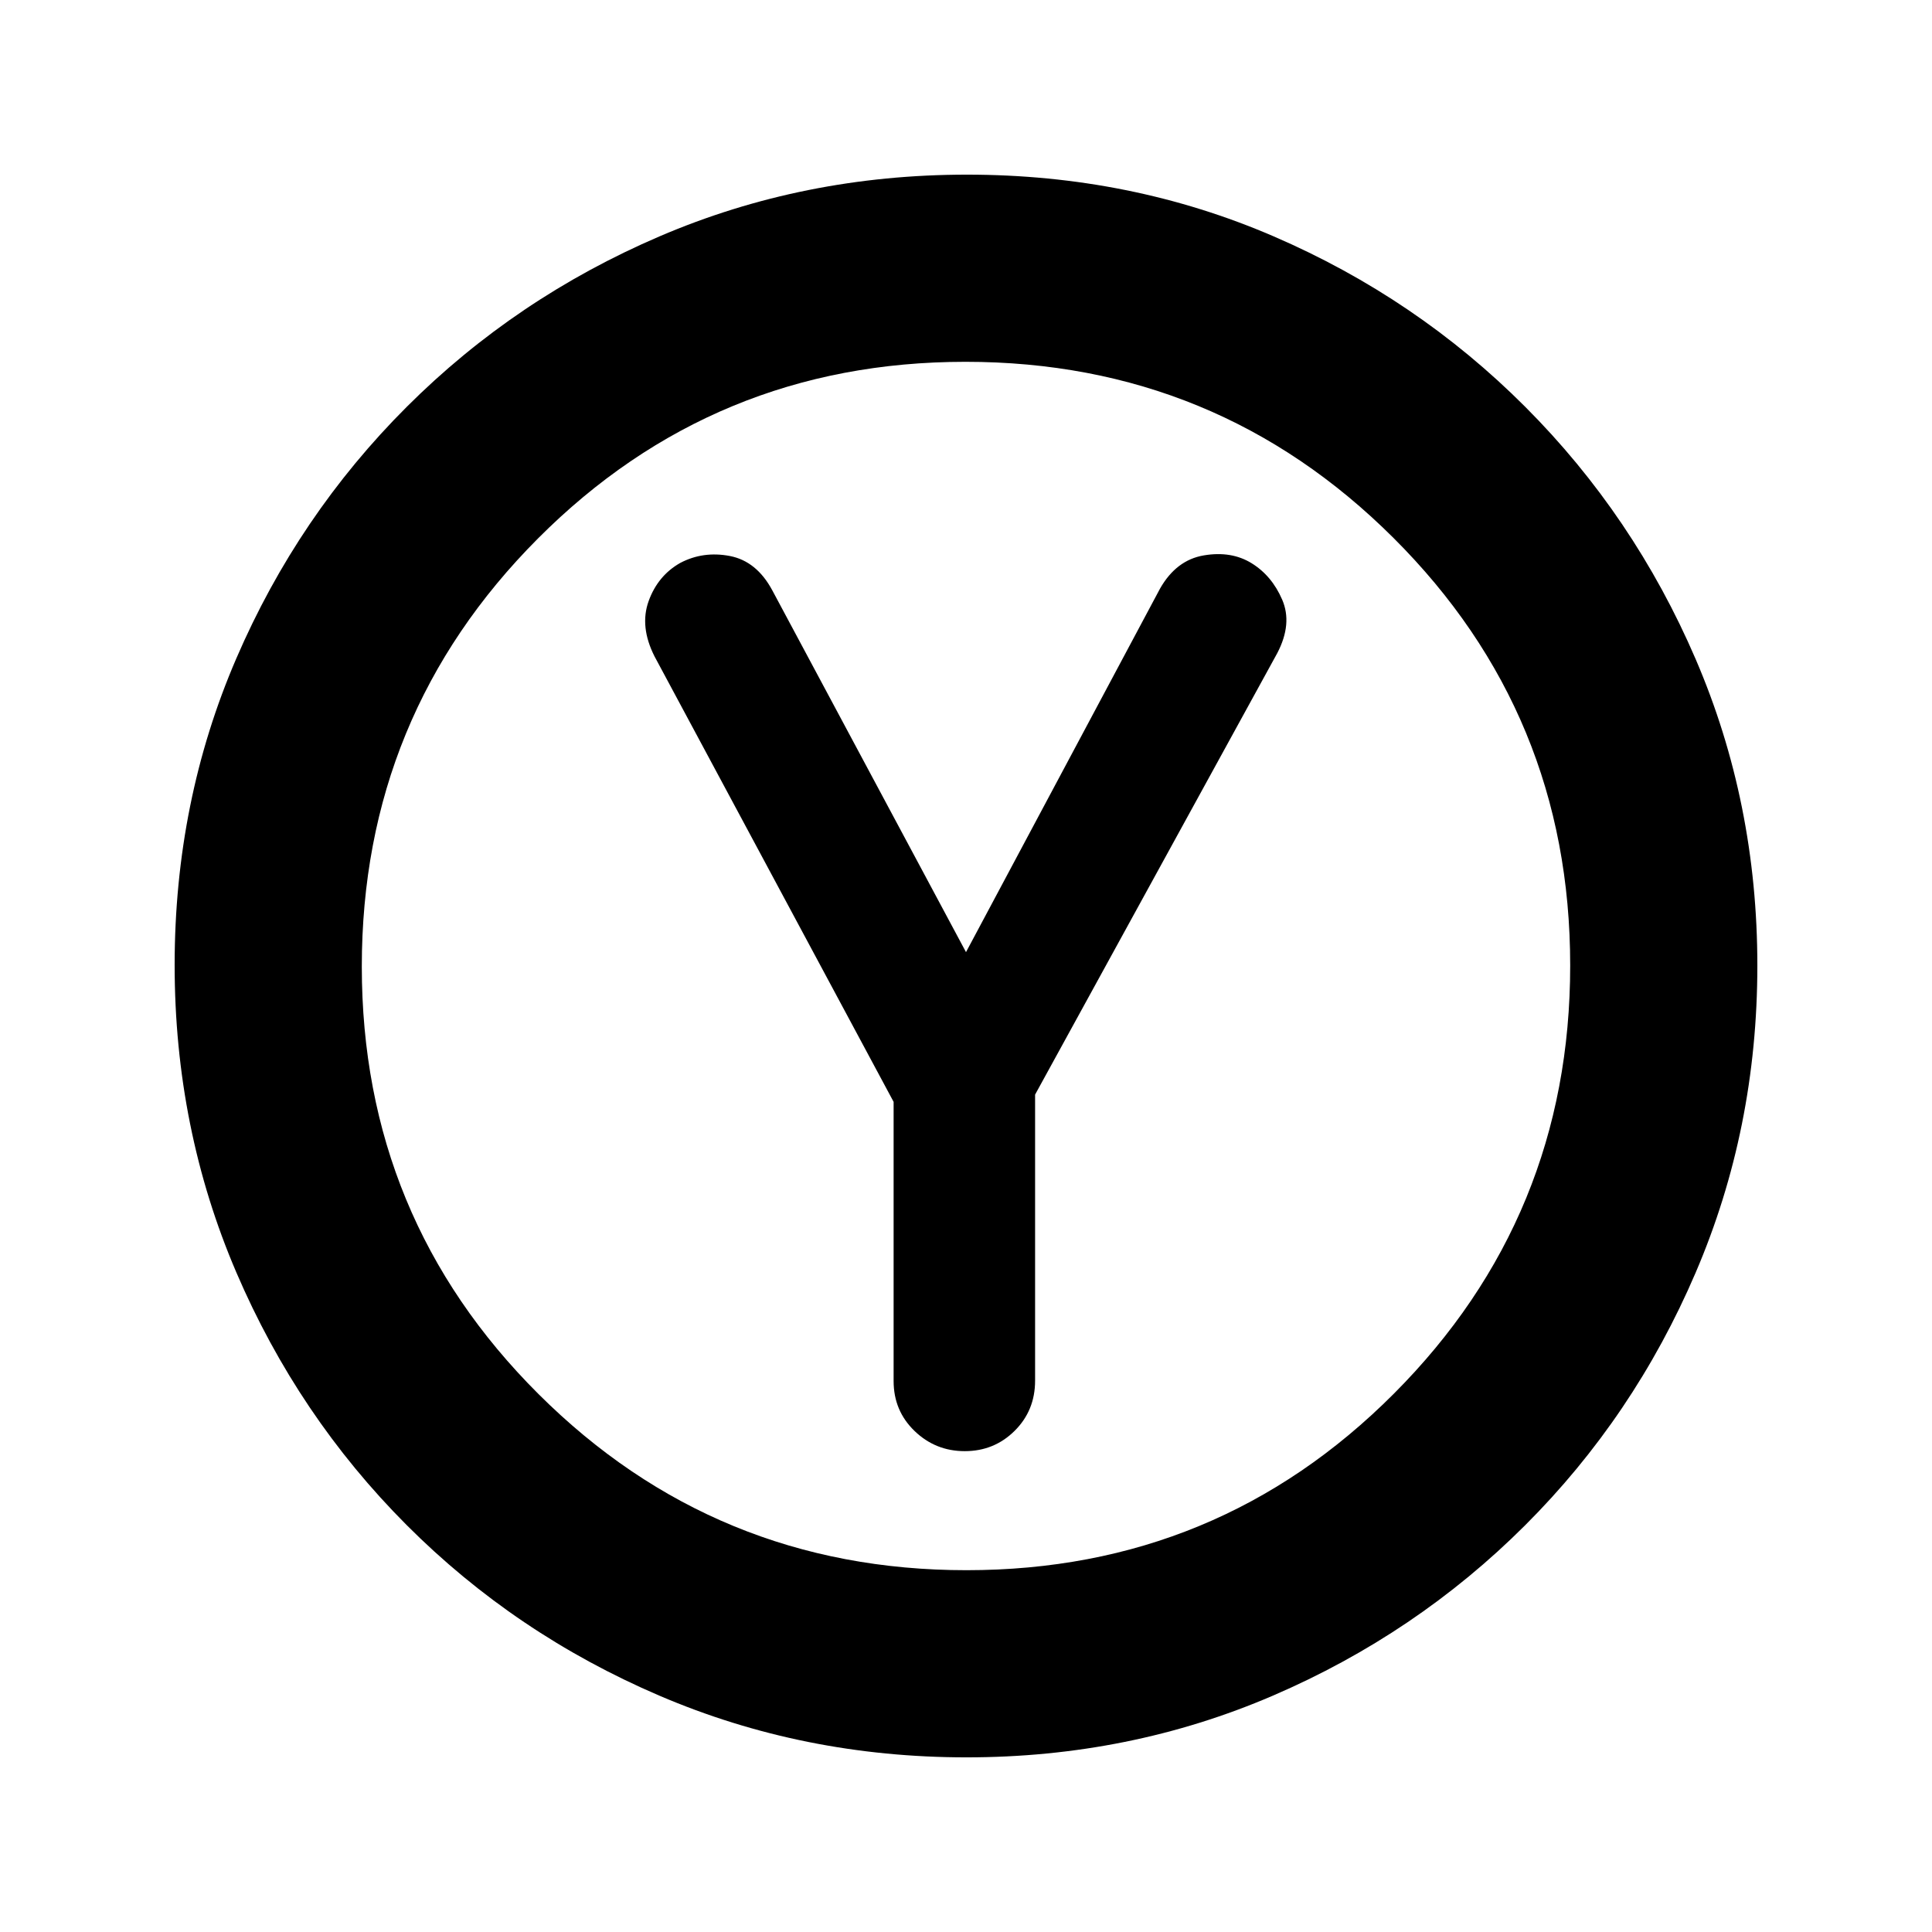 <svg xmlns="http://www.w3.org/2000/svg" height="20" viewBox="0 -960 960 960" width="20"><path d="M444.03-412.49v138.71q0 14.78 10.39 24.81 10.4 10.04 24.96 10.04 14.61 0 24.78-10.09 10.17-10.08 10.17-24.94v-142.13L634.7-635.52q7.56-14.55 2.43-26.47-5.13-11.92-15.2-18.14-10.06-6.22-23.76-3.9-13.69 2.31-21.76 16.51L480-486.89l-96.23-179.74q-7.8-14.52-21.08-17.09-13.28-2.56-24.69 3.44-11.13 6.31-15.7 18.97-4.56 12.67 2.94 27.48l118.79 221.34Zm36.2 325.71q-81.09 0-152.64-30.68-71.55-30.67-125.52-84.74-53.96-54.06-84.63-125.54-30.66-71.49-30.66-152.77 0-81.35 30.68-152.4 30.67-71.05 84.74-125.02 54.06-53.96 125.54-84.63 71.49-30.66 152.77-30.66 81.35 0 152.4 30.68 71.05 30.67 125.02 84.74 53.96 54.06 84.63 125.31 30.66 71.25 30.66 152.26 0 81.09-30.68 152.64-30.67 71.55-84.74 125.52-54.06 53.96-125.31 84.63-71.25 30.66-152.26 30.66Zm.05-93q124.89 0 212.42-87.8 87.52-87.81 87.52-212.7 0-124.89-87.8-212.42-87.81-87.52-212.7-87.52-124.89 0-212.42 87.8-87.52 87.81-87.52 212.7 0 124.89 87.8 212.42 87.81 87.52 212.7 87.52ZM480-480Z"/></svg>